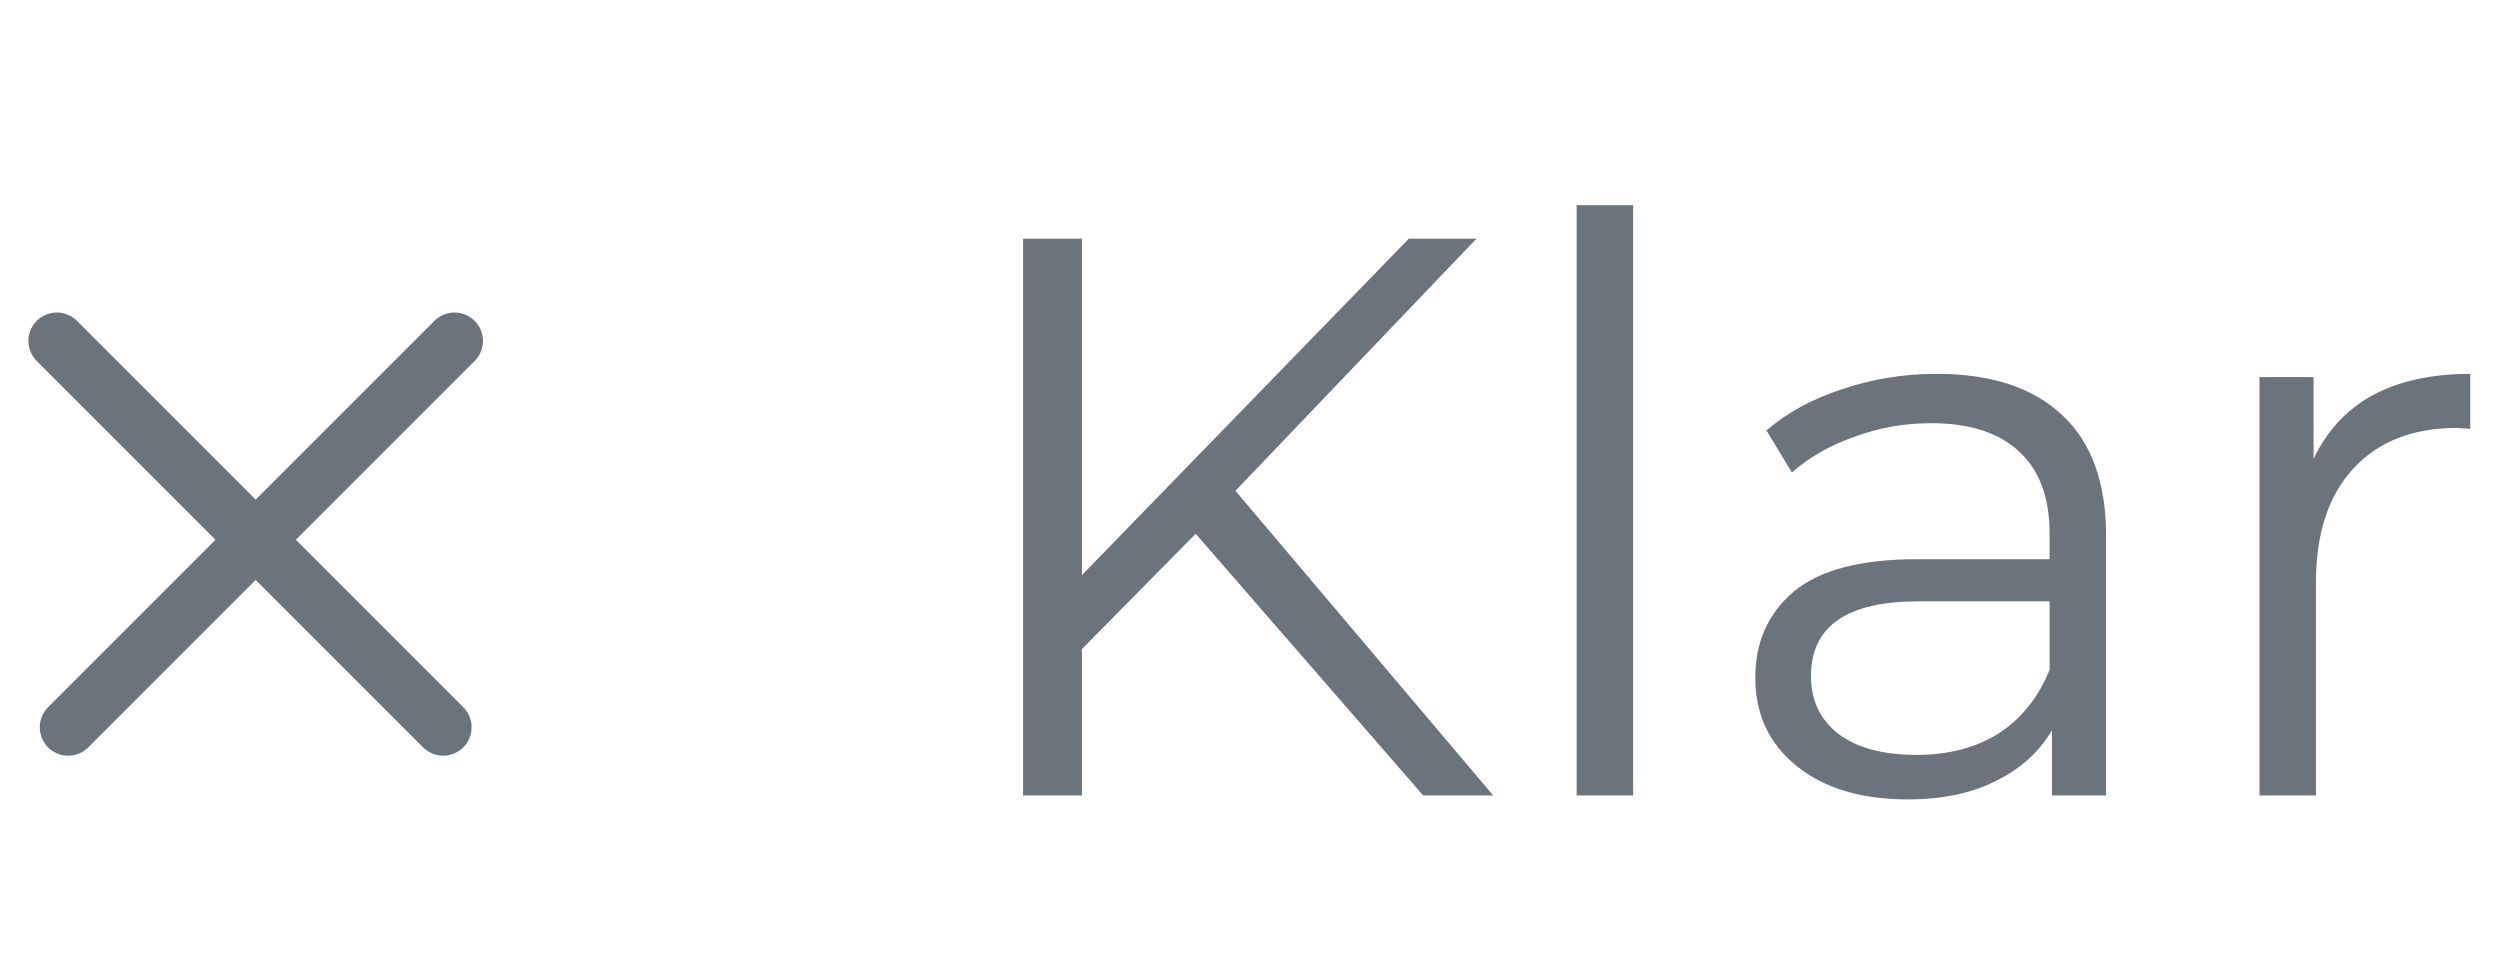 <svg width="44" height="17" viewBox="0 0 44 17" fill="none" xmlns="http://www.w3.org/2000/svg">
<path d="M21.044 9.394L19.042 11.424V14H18.006V4.2H19.042V10.122L24.796 4.2H25.986L21.744 8.638L26.28 14H25.048L21.044 9.394ZM27.749 3.612H28.743V14H27.749V3.612ZM34.085 6.58C35.046 6.58 35.784 6.823 36.297 7.308C36.81 7.784 37.067 8.493 37.067 9.436V14H36.115V12.852C35.891 13.235 35.56 13.533 35.121 13.748C34.692 13.963 34.178 14.07 33.581 14.07C32.76 14.07 32.106 13.874 31.621 13.482C31.136 13.09 30.893 12.572 30.893 11.928C30.893 11.303 31.117 10.799 31.565 10.416C32.022 10.033 32.746 9.842 33.735 9.842H36.073V9.394C36.073 8.759 35.896 8.279 35.541 7.952C35.186 7.616 34.668 7.448 33.987 7.448C33.52 7.448 33.072 7.527 32.643 7.686C32.214 7.835 31.845 8.045 31.537 8.316L31.089 7.574C31.462 7.257 31.91 7.014 32.433 6.846C32.956 6.669 33.506 6.58 34.085 6.58ZM33.735 13.286C34.295 13.286 34.776 13.16 35.177 12.908C35.578 12.647 35.877 12.273 36.073 11.788V10.584H33.763C32.503 10.584 31.873 11.023 31.873 11.9C31.873 12.329 32.036 12.67 32.363 12.922C32.69 13.165 33.147 13.286 33.735 13.286ZM40.719 8.078C40.952 7.583 41.297 7.21 41.755 6.958C42.221 6.706 42.795 6.58 43.477 6.58V7.546L43.239 7.532C42.464 7.532 41.858 7.77 41.419 8.246C40.98 8.722 40.761 9.389 40.761 10.248V14H39.767V6.636H40.719V8.078Z" fill="#6B737C"/>
<path d="M1 6L7.8 12.8" stroke="#6B737C" stroke-linecap="round"/>
<path d="M8 6L1.2 12.8" stroke="#6B737C" stroke-linecap="round"/>
</svg>
